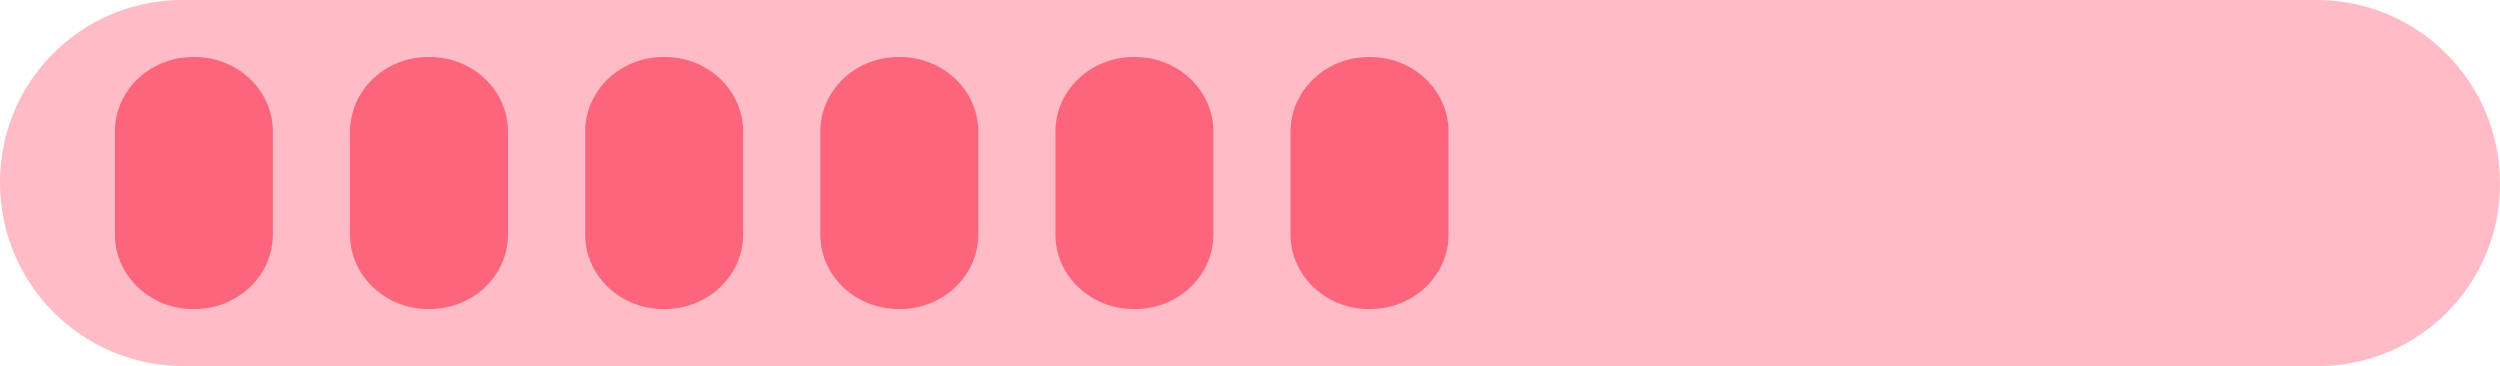 <?xml version="1.0" encoding="utf-8"?>
<!-- Generator: Adobe Illustrator 26.2.1, SVG Export Plug-In . SVG Version: 6.00 Build 0)  -->
<svg version="1.1" xmlns="http://www.w3.org/2000/svg" xmlns:xlink="http://www.w3.org/1999/xlink" x="0px" y="0px"
	 viewBox="0 0 257.687 37.732" style="enable-background:new 0 0 257.687 37.732;" xml:space="preserve">
<style type="text/css">
	.st0{fill:url(#FOND_00000084519019409879025620000014580517891332380816_);}
	.st1{fill:url(#FOND_00000121270940726432148760000000050362896889863859_);}
	.st2{fill:#FFF5F7;}
	.st3{fill:url(#FOND_00000164494211381993741000000009238510883175539594_);}
	.st4{fill:url(#FOND_00000130632568555928181240000010155942101510481587_);}
	.st5{fill:url(#FOND_00000159439714144472955620000001882778561750031002_);}
	.st6{fill:url(#FOND_00000008111645019533602550000016925633154750719150_);}
	.st7{fill:url(#FOND_00000062903037135902664990000003923255002161682092_);}
	.st8{fill:url(#FOND_00000072254154967721930990000013558129106983793803_);}
	.st9{fill:url(#FOND_00000029026074596554373060000002958866812779792020_);}
	.st10{fill:url(#FOND_00000176744578836928867220000004117483801116069009_);}
	.st11{fill:#272F60;}
	.st12{fill:#FD657C;}
	.st13{fill:url(#FOND_00000070810184113123124420000012460695715519007388_);}
	.st14{fill:url(#FOND_00000111166946237299423030000004333004431420693149_);}
	.st15{fill:#F4AAB9;}
	.st16{clip-path:url(#Rectangle_10_00000057134407139401650320000017575569606355559569_);}
	.st17{fill:#FB657C;}
	.st18{fill:#FFFFFF;}
	.st19{fill:#FFBCC6;}
	.st20{clip-path:url(#SVGID_00000095307424160414813880000010815400968072083604_);}
	.st21{enable-background:new    ;}
	.st22{fill:#FB657C;stroke:#FD657C;stroke-width:3.835;stroke-linecap:round;stroke-linejoin:round;stroke-miterlimit:1.438;}
	.st23{fill:#FFBCC6;stroke:#FFBCC6;stroke-width:3.835;stroke-linecap:round;stroke-linejoin:round;stroke-miterlimit:1.438;}
	.st24{clip-path:url(#SVGID_00000074435972335603216800000007160559118693718962_);fill:#FB657C;}
	.st25{clip-path:url(#SVGID_00000146475649134103818150000006768397660569109162_);fill:#FFBCC6;}
	.st26{clip-path:url(#SVGID_00000157266590544100976320000000758964044493811362_);fill:#FFBCC6;}
	.st27{clip-path:url(#SVGID_00000157279914365596871600000015022289321225476751_);fill:#FFBCC6;}
	.st28{clip-path:url(#SVGID_00000160153912883552530880000007832558537626601919_);fill:#FFBCC6;}
	.st29{clip-path:url(#SVGID_00000032641974678102690160000017314402305661798569_);fill:#FFBCC6;}
	.st30{clip-path:url(#SVGID_00000011009079613473306160000010646186387433765506_);fill:#FFBCC6;}
	.st31{clip-path:url(#SVGID_00000034795392228165565010000007287078826652534458_);fill:#FFBCC6;}
	.st32{clip-path:url(#SVGID_00000168837533214337898440000004690163516598792894_);fill:#FFBCC6;}
	.st33{clip-path:url(#SVGID_00000098196572871778312610000007063573059529196428_);fill:#FFBCC6;}
	.st34{clip-path:url(#SVGID_00000058552683153616173560000001889418596293403046_);fill:#FFBCC6;}
	.st35{clip-path:url(#SVGID_00000059988318963337028800000013072310367731932810_);fill:#FFBCC6;}
	.st36{clip-path:url(#SVGID_00000050647084877739990450000017124380057636135354_);fill:#FFBCC6;}
	.st37{clip-path:url(#SVGID_00000047033079719494489010000014195528185693862273_);fill:#FFBCC6;}
	.st38{clip-path:url(#SVGID_00000065071180291557737380000013228882031171727504_);fill:#FFBCC6;}
	.st39{clip-path:url(#SVGID_00000075153814717895436180000013298279194209860532_);fill:#272F60;}
	.st40{clip-path:url(#SVGID_00000075153814717895436180000013298279194209860532_);fill:#FB657C;}
	.st41{clip-path:url(#SVGID_00000075153814717895436180000013298279194209860532_);fill:#FFBCC6;}
	.st42{clip-path:url(#SVGID_00000075153814717895436180000013298279194209860532_);fill:#FFFFFF;}
	.st43{fill:none;}
	.st44{clip-path:url(#SVGID_00000058563333303607386150000018116741370324103096_);fill:#FFFFFF;}
	.st45{clip-path:url(#SVGID_00000090993537117596412750000005121550690240170917_);fill:#FFFFFF;}
	.st46{clip-path:url(#SVGID_00000009583194678407204010000001058152621578335625_);fill:#FFFFFF;}
	.st47{clip-path:url(#SVGID_00000002345246373865584450000002911933158916126340_);fill:#FFFFFF;}
	.st48{clip-path:url(#SVGID_00000077310863541483983390000004497568994523132067_);fill:#FFFFFF;}
	.st49{clip-path:url(#SVGID_00000150808454841371954240000006818215001515191182_);fill:#FFFFFF;}
	.st50{clip-path:url(#SVGID_00000004525829529825104810000007449424915690676364_);fill:#FFFFFF;}
	.st51{clip-path:url(#SVGID_00000116235802945647321920000012617784636302794112_);fill:#FFFFFF;}
	.st52{clip-path:url(#SVGID_00000021809743445633688650000007216664723764960650_);fill:#FFFFFF;}
	.st53{clip-path:url(#SVGID_00000135687260134722892400000007515492203784792739_);fill:#FFFFFF;}
	.st54{clip-path:url(#SVGID_00000045615093604778759560000016152976412865355452_);fill:#FFFFFF;}
	.st55{clip-path:url(#SVGID_00000106144752238702218510000004417962286634506629_);fill:#FFFFFF;}
	.st56{clip-path:url(#SVGID_00000159459892074649600800000012076839512924836525_);fill:#FB657C;}
	.st57{clip-path:url(#SVGID_00000034804223027820384400000002746875250002969480_);fill:#FFFFFF;}
	.st58{clip-path:url(#SVGID_00000047757594477442334620000006077739818037521083_);fill:#FFFFFF;}
	.st59{fill:#FF647B;}
	.st60{fill:#FF657C;}
	.st61{fill:#272E5F;}
	.st62{fill:none;stroke:#272E5F;stroke-width:3;}
	.st63{clip-path:url(#SVGID_00000173865247937485449300000003299580967915887499_);}
	.st64{fill:#606060;}
	.st65{fill:#E94B67;}
	.st66{fill:#132350;}
	.st67{fill:#050605;}
	.st68{fill:#FFF5F7;stroke:#272E5F;stroke-width:2;}
	.st69{fill:none;stroke:#272E5F;stroke-width:2;stroke-linecap:round;stroke-linejoin:round;stroke-miterlimit:10;}
	.st70{fill:none;stroke:#272E5F;stroke-width:2;}
	.st71{fill:none;stroke:#272E5F;stroke-width:3;stroke-linecap:round;stroke-linejoin:round;stroke-miterlimit:10;}
	.st72{fill:none;stroke:#142664;stroke-width:2;stroke-linecap:round;stroke-linejoin:round;stroke-miterlimit:10;}
	.st73{clip-path:url(#SVGID_00000003808370197248538320000009715581496355221147_);}
	.st74{clip-path:url(#SVGID_00000011001276488161307280000016639224091977458577_);}
	.st75{clip-path:url(#SVGID_00000085219298024731885970000013281479466880043679_);fill:#FD657C;}
	.st76{clip-path:url(#SVGID_00000134213612161984462730000011060229106665518510_);fill:#FD657C;}
	.st77{clip-path:url(#SVGID_00000044888870179239041710000008853714466905883028_);}
	.st78{clip-path:url(#SVGID_00000062915223579607191250000000052847165332871080_);}
	.st79{clip-path:url(#SVGID_00000039825838046772022920000015650523982667667872_);}
	.st80{fill:none;stroke:#142664;stroke-width:3;stroke-linecap:round;stroke-linejoin:round;}
	.st81{clip-path:url(#SVGID_00000080184296055980939720000002440077042297120130_);}
	.st82{clip-path:url(#SVGID_00000177443769706344737300000007951283201940936344_);}
	.st83{clip-path:url(#SVGID_00000113321532499556833990000005104368143342619540_);}
	.st84{clip-path:url(#SVGID_00000026885711043110379770000001544475329132644483_);}
	.st85{clip-path:url(#SVGID_00000157296311840654667820000009365901725055679131_);}
	.st86{clip-path:url(#SVGID_00000034786660013337901430000002206293653977015711_);}
	.st87{clip-path:url(#SVGID_00000066477400097681401000000007232793002796647578_);}
	.st88{clip-path:url(#SVGID_00000001658947962426210210000005887006513927726765_);}
	.st89{clip-path:url(#SVGID_00000004512134169037000690000009672084716764906935_);}
	.st90{clip-path:url(#SVGID_00000129922179560937333450000016520678614769393853_);}
	.st91{clip-path:url(#SVGID_00000155121058185042169530000002304643005761172098_);}
	.st92{clip-path:url(#SVGID_00000032642975215179938950000013889534193298220691_);}
	.st93{clip-path:url(#SVGID_00000137831774812513090350000007502003880349854347_);}
	.st94{clip-path:url(#SVGID_00000110460059500830854010000006418467271330793395_);}
	.st95{clip-path:url(#SVGID_00000065071304517364679690000006705129179232161705_);}
	.st96{clip-path:url(#SVGID_00000049915134742467660660000008860559750596062896_);}
	.st97{clip-path:url(#SVGID_00000133522798887840975640000007137237194317042868_);}
	.st98{clip-path:url(#SVGID_00000158003605926142154530000007803613770926603138_);}
	.st99{clip-path:url(#SVGID_00000115496015695073930220000009226810268061351568_);}
	.st100{clip-path:url(#SVGID_00000145769759083409805650000008597657207548374460_);}
	.st101{clip-path:url(#SVGID_00000155136710100098798280000010147091284960961433_);}
	.st102{clip-path:url(#SVGID_00000132048903532237280900000005683384045944607364_);}
	.st103{clip-path:url(#SVGID_00000067947508261119568460000011830346264183983016_);}
	.st104{clip-path:url(#SVGID_00000044877469101255161510000001704496857146598574_);}
	.st105{clip-path:url(#SVGID_00000095338967869692311590000006491076162054596279_);}
	.st106{clip-path:url(#SVGID_00000131358903644722332400000009454655672505409950_);}
	.st107{clip-path:url(#SVGID_00000177478525884237673380000006571318068241632703_);}
	.st108{clip-path:url(#SVGID_00000001633165045604788790000008019056248913277331_);}
	.st109{clip-path:url(#SVGID_00000163784795730107521790000010575905919458629764_);}
	.st110{clip-path:url(#SVGID_00000046318021382146975760000000823783335858108076_);}
	.st111{clip-path:url(#SVGID_00000080897698773906897980000016054042748774097037_);}
	.st112{clip-path:url(#SVGID_00000146489334827628744470000013232761151434654626_);}
	.st113{clip-path:url(#SVGID_00000106864050981255336680000016787741042734437767_);}
	.st114{clip-path:url(#SVGID_00000069395195598486137150000011841172605175026577_);}
	.st115{clip-path:url(#SVGID_00000038391071572846448300000011525086898866058890_);}
	.st116{clip-path:url(#SVGID_00000170958566493191240710000006681233669520998308_);}
	.st117{clip-path:url(#SVGID_00000164498554639825444940000006605904854253242554_);}
	.st118{clip-path:url(#SVGID_00000131325043550833920770000000990404160728498093_);}
	.st119{clip-path:url(#SVGID_00000091730837024379438350000009370843392710684293_);}
	.st120{clip-path:url(#SVGID_00000158716288726941318310000014211741442440475799_);}
	.st121{clip-path:url(#SVGID_00000152235228618881321090000012355083997428879515_);}
	.st122{clip-path:url(#SVGID_00000009567806706308664130000014006530900731440060_);}
	.st123{clip-path:url(#SVGID_00000181783132584612717290000016288449142210315155_);}
	.st124{fill:#FFFFFF;stroke:#142664;stroke-width:3;stroke-linecap:round;stroke-linejoin:round;}
	.st125{clip-path:url(#SVGID_00000067944137069268675990000000473908090250627462_);}
	.st126{fill-rule:evenodd;clip-rule:evenodd;fill:#FFBCC6;}
	.st127{fill-rule:evenodd;clip-rule:evenodd;fill:#272F60;}
	.st128{fill-rule:evenodd;clip-rule:evenodd;fill:#FFFFFF;}
	.st129{fill-rule:evenodd;clip-rule:evenodd;fill:#FB657C;}
	.st130{clip-path:url(#SVGID_00000006699751637735808410000006693576296927723684_);}
	.st131{clip-path:url(#SVGID_00000138543423117928085320000008972447682118830496_);}
	.st132{clip-path:url(#SVGID_00000023995485808589192530000000934075290201476006_);}
	.st133{clip-path:url(#SVGID_00000092438684836755097470000004607344250357849223_);}
	.st134{clip-path:url(#SVGID_00000048486152953760021290000012364410446364799636_);}
	.st135{clip-path:url(#SVGID_00000045594225894180055350000000306786973333774004_);}
	.st136{clip-path:url(#SVGID_00000124144137651487255200000009408111728555396270_);}
	.st137{clip-path:url(#SVGID_00000008126597349694368900000004177744587831666096_);}
	.st138{clip-path:url(#SVGID_00000031896579778668720800000001030119854269113755_);}
	.st139{clip-path:url(#SVGID_00000084525339727729098980000004956286500144034435_);}
	.st140{clip-path:url(#SVGID_00000068677089703468168060000009570969167027875760_);}
	.st141{clip-path:url(#SVGID_00000044178535911460748910000005135869063644373651_);}
	.st142{clip-path:url(#SVGID_00000119804333241418527550000002178323787231415698_);}
	.st143{clip-path:url(#SVGID_00000177480666531707243020000006925460699175123859_);}
	.st144{clip-path:url(#SVGID_00000101092645938548106690000010142156601580142765_);}
	.st145{clip-path:url(#SVGID_00000016772006014780121590000013956026360708399780_);}
	.st146{clip-path:url(#SVGID_00000042730365660582333570000016274269273513595820_);}
	.st147{clip-path:url(#SVGID_00000140728750116624150570000010341642436245371567_);}
	.st148{clip-path:url(#SVGID_00000148661049201145022770000010014096437082993315_);}
	.st149{clip-path:url(#SVGID_00000036222648520436054050000015617018237866631312_);}
	.st150{clip-path:url(#SVGID_00000105410514340104631580000016547658674966115468_);}
	.st151{clip-path:url(#SVGID_00000101064390735677720850000016625833415723475880_);}
	.st152{clip-path:url(#SVGID_00000005967152731491536350000012552974331750603948_);}
	.st153{clip-path:url(#SVGID_00000078737985227158387220000004489796413501225096_);}
	.st154{clip-path:url(#SVGID_00000103963362479043956230000003838389234853984386_);}
	.st155{clip-path:url(#SVGID_00000116218200010640196750000008095301443292977814_);}
	.st156{clip-path:url(#SVGID_00000145738095088232196900000008942516536284442795_);}
	.st157{clip-path:url(#SVGID_00000140733362906538487100000010392692376826885513_);}
	.st158{clip-path:url(#SVGID_00000169537087966952173030000003453242946833531310_);}
	.st159{clip-path:url(#SVGID_00000024710293845235712460000016692189198326683794_);}
	.st160{clip-path:url(#SVGID_00000172432576102322416690000016192766123528421530_);}
	.st161{clip-path:url(#SVGID_00000173863288291015315410000014947315505733252761_);}
	.st162{clip-path:url(#SVGID_00000113355408820734829810000003240049152307650487_);}
	.st163{clip-path:url(#SVGID_00000012441347203250806770000006545012066426933652_);}
	.st164{clip-path:url(#SVGID_00000096760810411209138490000004372146443704915073_);}
	.st165{clip-path:url(#SVGID_00000151523619868180607850000000664259591866463628_);}
	.st166{clip-path:url(#SVGID_00000173141613813144089690000014364236379679572149_);}
	.st167{clip-path:url(#SVGID_00000080170173305025174570000011825092819544988296_);}
	.st168{clip-path:url(#SVGID_00000157270355593747079960000004904604286592739500_);}
	.st169{clip-path:url(#SVGID_00000183250316839824079370000017497719858848266635_);}
	.st170{clip-path:url(#SVGID_00000039123381281255887270000002748035300018965171_);}
	.st171{clip-path:url(#SVGID_00000026142447706916500420000010726249334891285691_);}
	.st172{clip-path:url(#SVGID_00000134221077092030226310000008164189672855448725_);}
	.st173{clip-path:url(#SVGID_00000093167013580495128110000004531909143836642188_);}
	.st174{clip-path:url(#SVGID_00000007388126715699563330000011642310635647179142_);}
	.st175{clip-path:url(#SVGID_00000078752538469944222430000004126272654845795483_);}
	.st176{clip-path:url(#SVGID_00000041297833458321227350000016783763220004184724_);}
	.st177{clip-path:url(#SVGID_00000005949609483218348030000005400660003078834083_);}
	.st178{clip-path:url(#SVGID_00000136376526931034059730000006893911713698472590_);}
	.st179{clip-path:url(#SVGID_00000119822429877214122440000017562943239485943993_);}
	.st180{clip-path:url(#SVGID_00000020359554135317788280000017073476689631424443_);}
	.st181{clip-path:url(#SVGID_00000099633519161341340200000012015968089839828867_);}
	.st182{clip-path:url(#SVGID_00000107585840269189075210000000210493209836240051_);}
	.st183{clip-path:url(#SVGID_00000016057174638653363170000005775948092997693594_);}
	.st184{clip-path:url(#SVGID_00000166658736371860697990000017491454975722166190_);}
	.st185{clip-path:url(#SVGID_00000088816546079747149370000009131279943467775655_);}
	.st186{clip-path:url(#SVGID_00000093894545301980689250000008179015560434591885_);}
	.st187{clip-path:url(#SVGID_00000132778007987843240950000006289579187889330107_);}
	.st188{clip-path:url(#SVGID_00000167380610644767735510000002270012220905008793_);}
	.st189{clip-path:url(#SVGID_00000114775314306517200600000004132789680600779964_);}
	.st190{clip-path:url(#SVGID_00000025422995413869368350000003274323935176425145_);}
	.st191{clip-path:url(#SVGID_00000119805672428649964950000007043811694761127832_);}
	.st192{clip-path:url(#SVGID_00000167376447909458549910000001556229408764750476_);}
	.st193{clip-path:url(#SVGID_00000001628067028050062660000012781618953669055910_);}
	.st194{clip-path:url(#SVGID_00000124145386938798415900000007567126699124774791_);}
	.st195{clip-path:url(#SVGID_00000128479954455673060150000003688670090253371776_);}
	.st196{clip-path:url(#SVGID_00000016756102327877771550000002257981810832880299_);}
	.st197{clip-path:url(#SVGID_00000103223232063847392540000003416295034544431514_);}
	.st198{clip-path:url(#SVGID_00000024718552702382928060000016055608751392699281_);}
	.st199{clip-path:url(#SVGID_00000110464560961180427390000013986852887179072896_);}
	.st200{clip-path:url(#SVGID_00000163070168596764763580000018061339380055383472_);}
	.st201{clip-path:url(#SVGID_00000000944213867688777840000013158167512951134368_);}
	.st202{clip-path:url(#SVGID_00000018921186454950966050000010110696918797688979_);}
	.st203{clip-path:url(#SVGID_00000155836699398535423640000008672715769468319420_);}
	.st204{clip-path:url(#SVGID_00000121239178681390553270000008271418012925363620_);}
	.st205{clip-path:url(#SVGID_00000011723934456461558830000016515636931986251423_);}
	.st206{clip-path:url(#SVGID_00000047782500977496170840000002216924919117015985_);}
	.st207{clip-path:url(#SVGID_00000039108048031999413410000014603302099729599384_);}
	.st208{clip-path:url(#SVGID_00000151529616685160919320000003474118036498051712_);}
	.st209{clip-path:url(#SVGID_00000105404843968944285180000000994036863805016478_);}
	.st210{clip-path:url(#SVGID_00000155848151773725700510000015739918906665790901_);}
	.st211{clip-path:url(#SVGID_00000096752556031338282850000016015349226986531228_);}
	.st212{clip-path:url(#SVGID_00000016755946989773292350000004517444657079221650_);}
	.st213{clip-path:url(#SVGID_00000022547742464711816410000013302445870789696664_);}
	.st214{clip-path:url(#SVGID_00000061431128541571169630000008112242802493025971_);}
	.st215{clip-path:url(#SVGID_00000103246758665068183670000001132693287452750761_);}
	.st216{clip-path:url(#SVGID_00000100345758592945230200000001178615560710409407_);}
	.st217{clip-path:url(#SVGID_00000083782409569525886190000015446168837204829852_);}
	.st218{clip-path:url(#SVGID_00000140705637793944814270000000160009363438841500_);}
	.st219{clip-path:url(#SVGID_00000173144555437461377320000014938757120798006443_);}
	.st220{clip-path:url(#SVGID_00000119801986961959376860000004145517872764593029_);}
	.st221{clip-path:url(#SVGID_00000060727535520561796990000006289215699802004643_);}
	.st222{clip-path:url(#SVGID_00000152955405937935590160000016206562255687158460_);}
	.st223{clip-path:url(#SVGID_00000132796942456778439290000004157033194997588105_);}
	.st224{clip-path:url(#SVGID_00000156585779929959726160000013972863235585157511_);}
	.st225{clip-path:url(#SVGID_00000003070594598842058610000009533331509716047547_);}
	.st226{clip-path:url(#SVGID_00000058573676345452549260000009237358386763647644_);}
	.st227{clip-path:url(#SVGID_00000164497061979883239920000010713447118737804677_);}
	.st228{clip-path:url(#SVGID_00000139256330015899714630000002961280184568512702_);}
	.st229{clip-path:url(#SVGID_00000055700963554491409330000004291473350029637258_);}
	.st230{clip-path:url(#SVGID_00000086687362761063772020000014313236628593517717_);}
	.st231{clip-path:url(#SVGID_00000170240762633259179990000007054346831630148741_);}
	.st232{clip-path:url(#SVGID_00000160169867546064089790000007645959667227282321_);}
	.st233{clip-path:url(#SVGID_00000149363551883360289280000009963143569769727652_);}
	.st234{clip-path:url(#SVGID_00000001646609706249648100000009901402410703232132_);}
	.st235{clip-path:url(#SVGID_00000040572762422462402150000007127651151072850085_);}
	.st236{clip-path:url(#SVGID_00000122680208809172550010000002893510710813707398_);}
	.st237{clip-path:url(#SVGID_00000077282844575476066790000005533129518793956000_);}
	.st238{clip-path:url(#SVGID_00000097494318121007355910000005588217044926154379_);}
	.st239{clip-path:url(#SVGID_00000022555119142786268990000000738736816106586776_);}
	.st240{clip-path:url(#SVGID_00000182509250892680374530000017763224650015960986_);}
	.st241{clip-path:url(#SVGID_00000114074755390461582510000008322791315724695445_);}
	.st242{clip-path:url(#SVGID_00000089555712238248626300000009056788209618942091_);}
	.st243{clip-path:url(#SVGID_00000023245838418995897840000017524001077664413319_);}
	.st244{clip-path:url(#SVGID_00000143581537449597368120000001853944221747942564_);}
	.st245{clip-path:url(#SVGID_00000147918517996804274670000007050370308472765312_);}
	.st246{clip-path:url(#SVGID_00000164508809743203051460000013497002147647664830_);}
	.st247{clip-path:url(#SVGID_00000107565549210977879980000007937037663614987695_);}
	.st248{clip-path:url(#SVGID_00000142160448729417803730000002804066828378426776_);}
	.st249{clip-path:url(#SVGID_00000083077064647313366880000006007828279992132243_);}
	.st250{clip-path:url(#SVGID_00000028293621227850938430000001043168621265038781_);}
	.st251{clip-path:url(#SVGID_00000074412084962449506120000006228782387110027943_);}
	.st252{clip-path:url(#SVGID_00000171687242139621002250000013882573320535046792_);}
	.st253{clip-path:url(#SVGID_00000007425426878534328060000008073881341186686652_);}
	.st254{clip-path:url(#SVGID_00000091721758978132426920000011138242531115658407_);}
	.st255{clip-path:url(#SVGID_00000072276305293275899140000016468748788049271682_);}
	.st256{clip-path:url(#SVGID_00000053508157408018179730000009451253878093265538_);}
	.st257{clip-path:url(#SVGID_00000090271106189747443830000015066104729037516447_);}
	.st258{clip-path:url(#SVGID_00000111193323130042429670000010871892549472698762_);}
	.st259{clip-path:url(#SVGID_00000155146262767941525370000002625450477717568695_);}
	.st260{fill:#E94966;}
	.st261{fill:#13224F;}
</style>
<g id="FONDS">
</g>
<g id="ILLUSTRATIONS">
	<path id="Tracé_825_00000077303742039897604240000004075551510607751316_" class="st19" d="M238.82,0
		c10.413,0.015,18.851,8.453,18.866,18.866l0,0
		c0.06,10.359-8.289,18.805-18.648,18.865c-0.073,0-0.145,0-0.218-0
		H18.866C8.453,37.716,0.016,29.279,0,18.866l0,0
		C-0.06,8.507,8.289,0.061,18.648,0C18.721-0,238.82,0,238.82,0z"
		/>
	<path id="Tracé_826_00000041281952855715939050000001076703749007526053_" class="st12" d="M19.984,5.876
		L19.984,5.876c4.459-0.035,8.104,3.376,8.141,7.62
		c0,0.043,0,0.085,0,0.128l0,0v10.482c0.037,4.244-3.547,7.713-8.006,7.748
		c-0.045,0-0.09,0-0.135,0l0,0c-4.459,0.035-8.104-3.376-8.141-7.62
		c-0-0.043-0-0.085,0-0.128v-10.482c-0.037-4.244,3.547-7.713,8.006-7.748
		C19.895,5.876,19.94,5.876,19.984,5.876z"/>
	<path id="Tracé_827_00000072984295455705008080000006670529045878395812_" class="st12" d="M44.22,5.876
		L44.22,5.876c4.459-0.035,8.104,3.376,8.141,7.62
		c0,0.043,0,0.085,0,0.128v10.482c0.037,4.244-3.547,7.713-8.006,7.748
		c-0.045,0-0.09,0-0.135,0l0,0c-4.459,0.035-8.104-3.376-8.141-7.62
		c-0-0.043-0-0.085,0-0.128v-10.482c-0.037-4.244,3.547-7.713,8.006-7.748
		C44.131,5.876,44.175,5.876,44.22,5.876z"/>
	
		<path id="Tracé_826_00000139268549964248965440000015575615485549268633_2_00000061434318864970930340000001038824345234087098_" class="st12" d="
		M68.456,5.876L68.456,5.876c4.459-0.035,8.104,3.376,8.141,7.62
		c0,0.043,0,0.085,0,0.128l0,0v10.482c0.037,4.244-3.547,7.713-8.006,7.748
		c-0.045,0-0.09,0-0.135,0l0,0c-4.459,0.035-8.104-3.376-8.141-7.62
		c-0-0.043-0-0.085,0-0.128v-10.482c-0.037-4.244,3.547-7.713,8.006-7.748
		C68.366,5.876,68.411,5.876,68.456,5.876z"/>
	
		<path id="Tracé_827_00000095326724250973253690000004318942986274537405_2_00000135672768373250719990000001687769669054687630_" class="st12" d="
		M92.692,5.876L92.692,5.876c4.459-0.035,8.104,3.376,8.141,7.62
		c0,0.043,0,0.085,0,0.128v10.482c0.037,4.244-3.547,7.713-8.006,7.748
		c-0.045,0-0.09,0-0.135,0l0,0c-4.459,0.035-8.104-3.376-8.141-7.62
		c-0-0.043-0-0.085,0-0.128v-10.482c-0.037-4.244,3.547-7.713,8.006-7.748
		C92.602,5.876,92.647,5.876,92.692,5.876z"/>
	
		<path id="Tracé_826_00000139268549964248965440000015575615485549268633_2_00000165232870380837335990000004852492871348977833_" class="st12" d="
		M116.928,5.876L116.928,5.876c4.459-0.035,8.104,3.376,8.141,7.62
		c0,0.043,0,0.085,0,0.128l0,0v10.482c0.037,4.244-3.547,7.713-8.006,7.748
		c-0.045,0-0.09,0-0.135,0l0,0c-4.459,0.035-8.104-3.376-8.141-7.62
		c-0-0.043-0-0.085,0-0.128v-10.482c-0.037-4.244,3.547-7.713,8.006-7.748
		C116.838,5.876,116.883,5.876,116.928,5.876z"/>
	
		<path id="Tracé_827_00000095326724250973253690000004318942986274537405_2_00000106858687098777860280000003136417572379346861_" class="st12" d="
		M141.164,5.876L141.164,5.876c4.459-0.035,8.104,3.376,8.141,7.62
		c0,0.043,0,0.085,0,0.128v10.482c0.037,4.244-3.547,7.713-8.006,7.748
		c-0.045,0-0.09,0-0.135,0l0,0c-4.459,0.035-8.104-3.376-8.141-7.62
		c-0-0.043-0-0.085,0-0.128v-10.482c-0.037-4.244,3.547-7.713,8.006-7.748
		C141.074,5.876,141.119,5.876,141.164,5.876z"/>
</g>
<g id="TEXTES_FR">
</g>
<g id="TEXTES_GB">
</g>
</svg>
